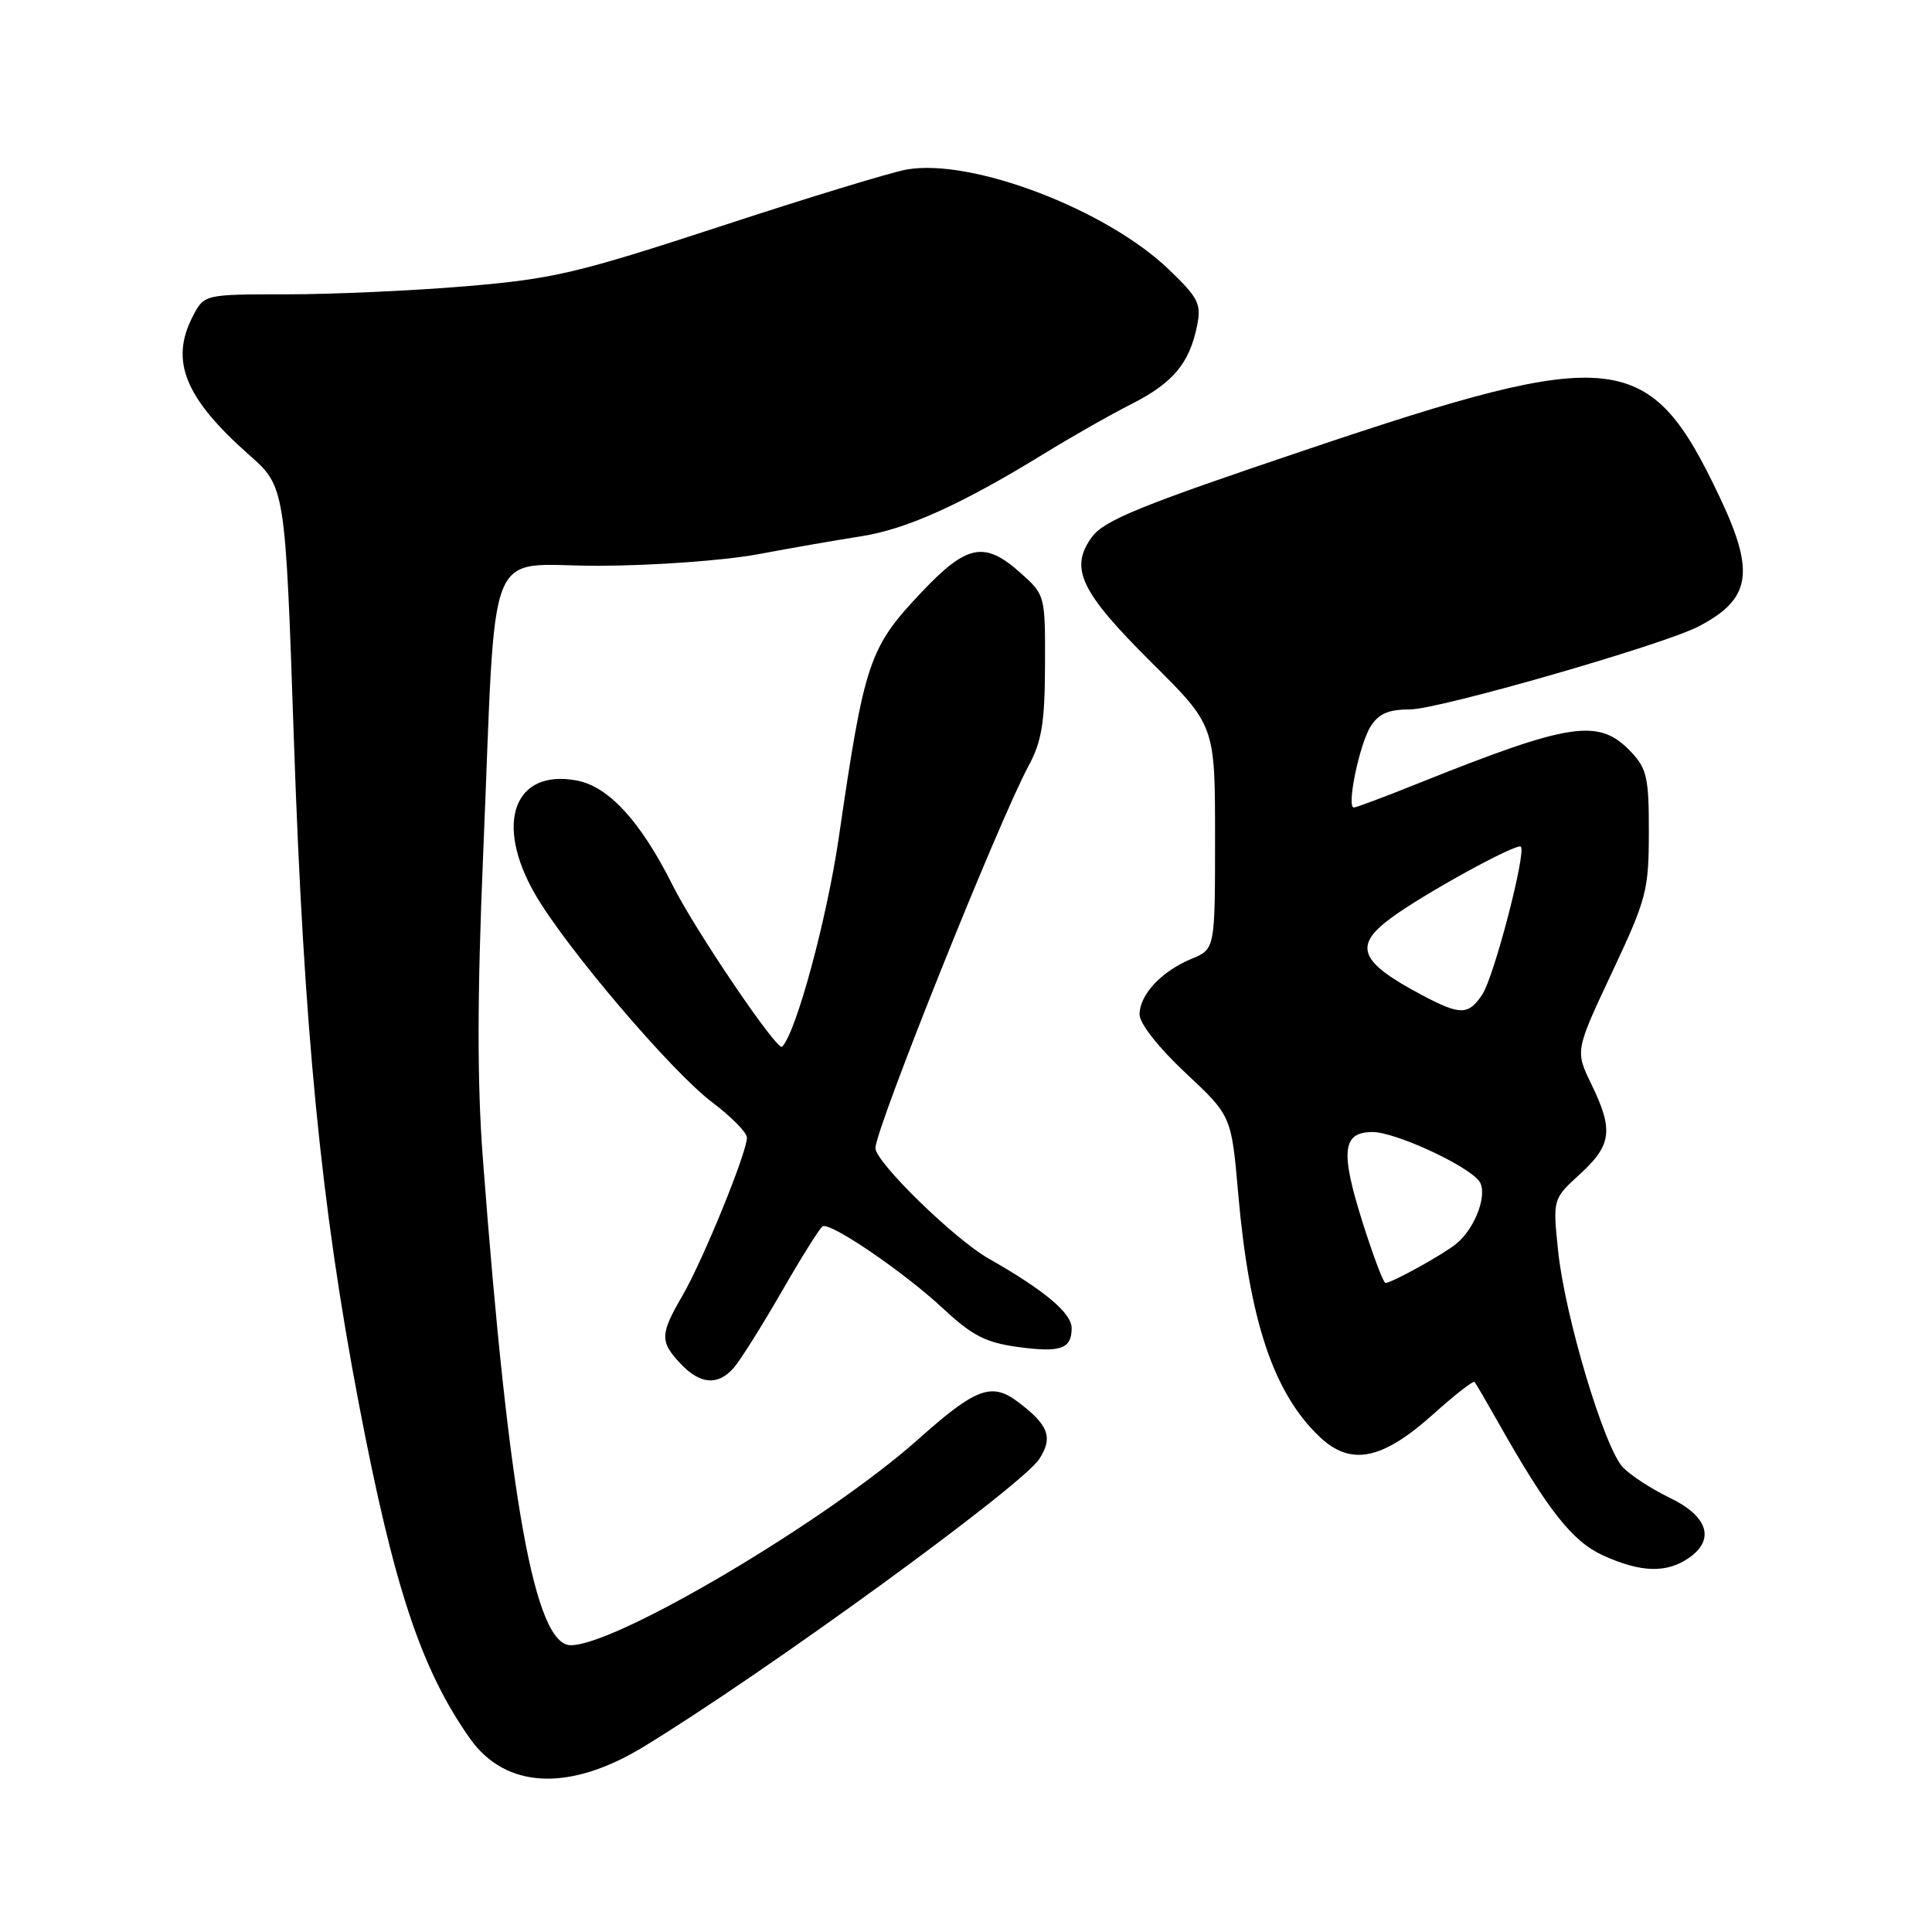 <?xml version="1.0" encoding="UTF-8" standalone="no"?>
<!DOCTYPE svg PUBLIC "-//W3C//DTD SVG 1.1//EN" "http://www.w3.org/Graphics/SVG/1.1/DTD/svg11.dtd" >
<svg xmlns="http://www.w3.org/2000/svg" xmlns:xlink="http://www.w3.org/1999/xlink" version="1.1" viewBox="0 0 256 256">
 <g >
 <path fill="currentColor"
d=" M 85.29 231.45 C 101.36 221.66 135.32 196.96 137.70 193.34 C 139.58 190.46 138.95 188.80 134.79 185.69 C 131.38 183.15 129.24 183.96 121.73 190.66 C 109.65 201.44 81.73 218.00 75.63 218.00 C 70.87 218.00 67.42 198.91 63.98 153.50 C 63.22 143.54 63.23 132.00 64.01 113.50 C 65.82 70.49 64.02 75.01 79.33 74.97 C 86.66 74.95 96.05 74.26 100.50 73.43 C 104.90 72.60 111.03 71.54 114.11 71.06 C 120.10 70.13 127.37 66.85 138.19 60.21 C 141.87 57.94 147.15 54.94 149.92 53.54 C 155.43 50.75 157.62 48.13 158.62 43.15 C 159.20 40.26 158.80 39.46 154.85 35.68 C 146.55 27.73 128.76 20.95 120.15 22.46 C 118.14 22.81 107.05 26.19 95.50 29.98 C 76.44 36.22 73.32 36.95 61.73 37.93 C 54.71 38.52 44.03 39.00 38.01 39.00 C 27.05 39.00 27.05 39.00 25.53 41.95 C 22.50 47.81 24.51 52.76 32.97 60.24 C 37.80 64.50 37.80 64.50 38.94 98.00 C 40.26 136.43 42.53 159.72 47.55 186.00 C 52.19 210.31 55.80 221.18 62.27 230.36 C 67.00 237.05 75.44 237.45 85.29 231.45 Z  M 223.83 206.40 C 227.30 203.97 226.29 200.88 221.22 198.45 C 218.87 197.32 216.10 195.52 215.06 194.45 C 212.59 191.89 207.33 174.34 206.45 165.68 C 205.75 158.87 205.75 158.87 209.38 155.55 C 213.57 151.71 213.81 149.73 210.86 143.65 C 208.72 139.24 208.72 139.24 213.59 128.87 C 218.17 119.13 218.47 118.01 218.48 110.33 C 218.50 103.14 218.22 101.86 216.17 99.68 C 211.88 95.12 208.24 95.66 187.72 103.88 C 183.45 105.60 179.70 107.00 179.39 107.00 C 178.39 107.00 180.14 98.58 181.62 96.25 C 182.69 94.56 183.99 94.00 186.85 94.00 C 190.63 94.00 220.34 85.46 225.04 83.02 C 232.00 79.41 232.59 75.88 227.93 66.00 C 218.58 46.23 214.25 45.72 173.06 59.60 C 151.07 67.00 146.30 68.95 144.68 71.16 C 141.67 75.29 143.15 78.41 152.57 87.77 C 161.00 96.14 161.00 96.14 161.00 110.95 C 161.00 125.76 161.00 125.76 157.88 127.05 C 153.90 128.70 151.00 131.80 151.00 134.42 C 151.00 135.62 153.49 138.79 157.08 142.16 C 163.17 147.85 163.17 147.85 164.07 158.18 C 165.54 174.99 168.75 184.58 174.84 190.37 C 178.98 194.31 183.14 193.47 189.97 187.34 C 192.78 184.81 195.22 182.91 195.39 183.12 C 195.57 183.33 196.98 185.75 198.53 188.50 C 205.14 200.19 208.35 204.25 212.43 206.11 C 217.46 208.39 220.87 208.48 223.83 206.40 Z  M 97.22 181.25 C 98.07 180.29 100.91 175.77 103.54 171.21 C 106.16 166.65 108.62 162.73 108.99 162.50 C 110.01 161.88 119.85 168.60 125.08 173.49 C 128.79 176.95 130.64 177.90 134.79 178.47 C 140.52 179.26 142.00 178.75 142.00 175.99 C 142.00 173.99 138.41 170.98 130.99 166.76 C 126.45 164.18 116.00 153.98 116.00 152.13 C 116.00 149.59 132.31 108.88 136.28 101.50 C 138.04 98.24 138.44 95.78 138.47 88.17 C 138.50 78.88 138.49 78.83 135.23 75.92 C 130.47 71.66 128.13 72.11 122.14 78.44 C 115.14 85.84 114.56 87.56 111.14 111.01 C 109.56 121.80 105.49 136.85 103.63 138.70 C 103.00 139.33 92.11 123.27 89.12 117.29 C 84.90 108.85 80.65 104.21 76.42 103.42 C 68.11 101.86 65.47 109.09 70.91 118.50 C 75.00 125.58 88.98 142.00 94.38 146.07 C 96.89 147.96 98.95 150.05 98.97 150.72 C 99.02 152.61 93.15 166.99 90.43 171.68 C 87.45 176.80 87.42 177.76 90.17 180.69 C 92.77 183.45 95.13 183.64 97.22 181.25 Z  M 180.52 161.87 C 177.58 152.56 177.87 150.00 181.87 150.00 C 184.83 150.00 194.14 154.26 195.95 156.44 C 197.22 157.97 195.59 162.61 193.01 164.77 C 191.40 166.13 184.42 170.00 183.58 170.00 C 183.31 170.00 181.93 166.34 180.52 161.87 Z  M 188.49 131.89 C 180.15 127.48 179.28 125.38 184.25 121.69 C 188.54 118.50 200.99 111.66 201.52 112.19 C 202.26 112.93 197.98 129.39 196.43 131.74 C 194.60 134.53 193.52 134.56 188.49 131.89 Z "/>
</g>
</svg>